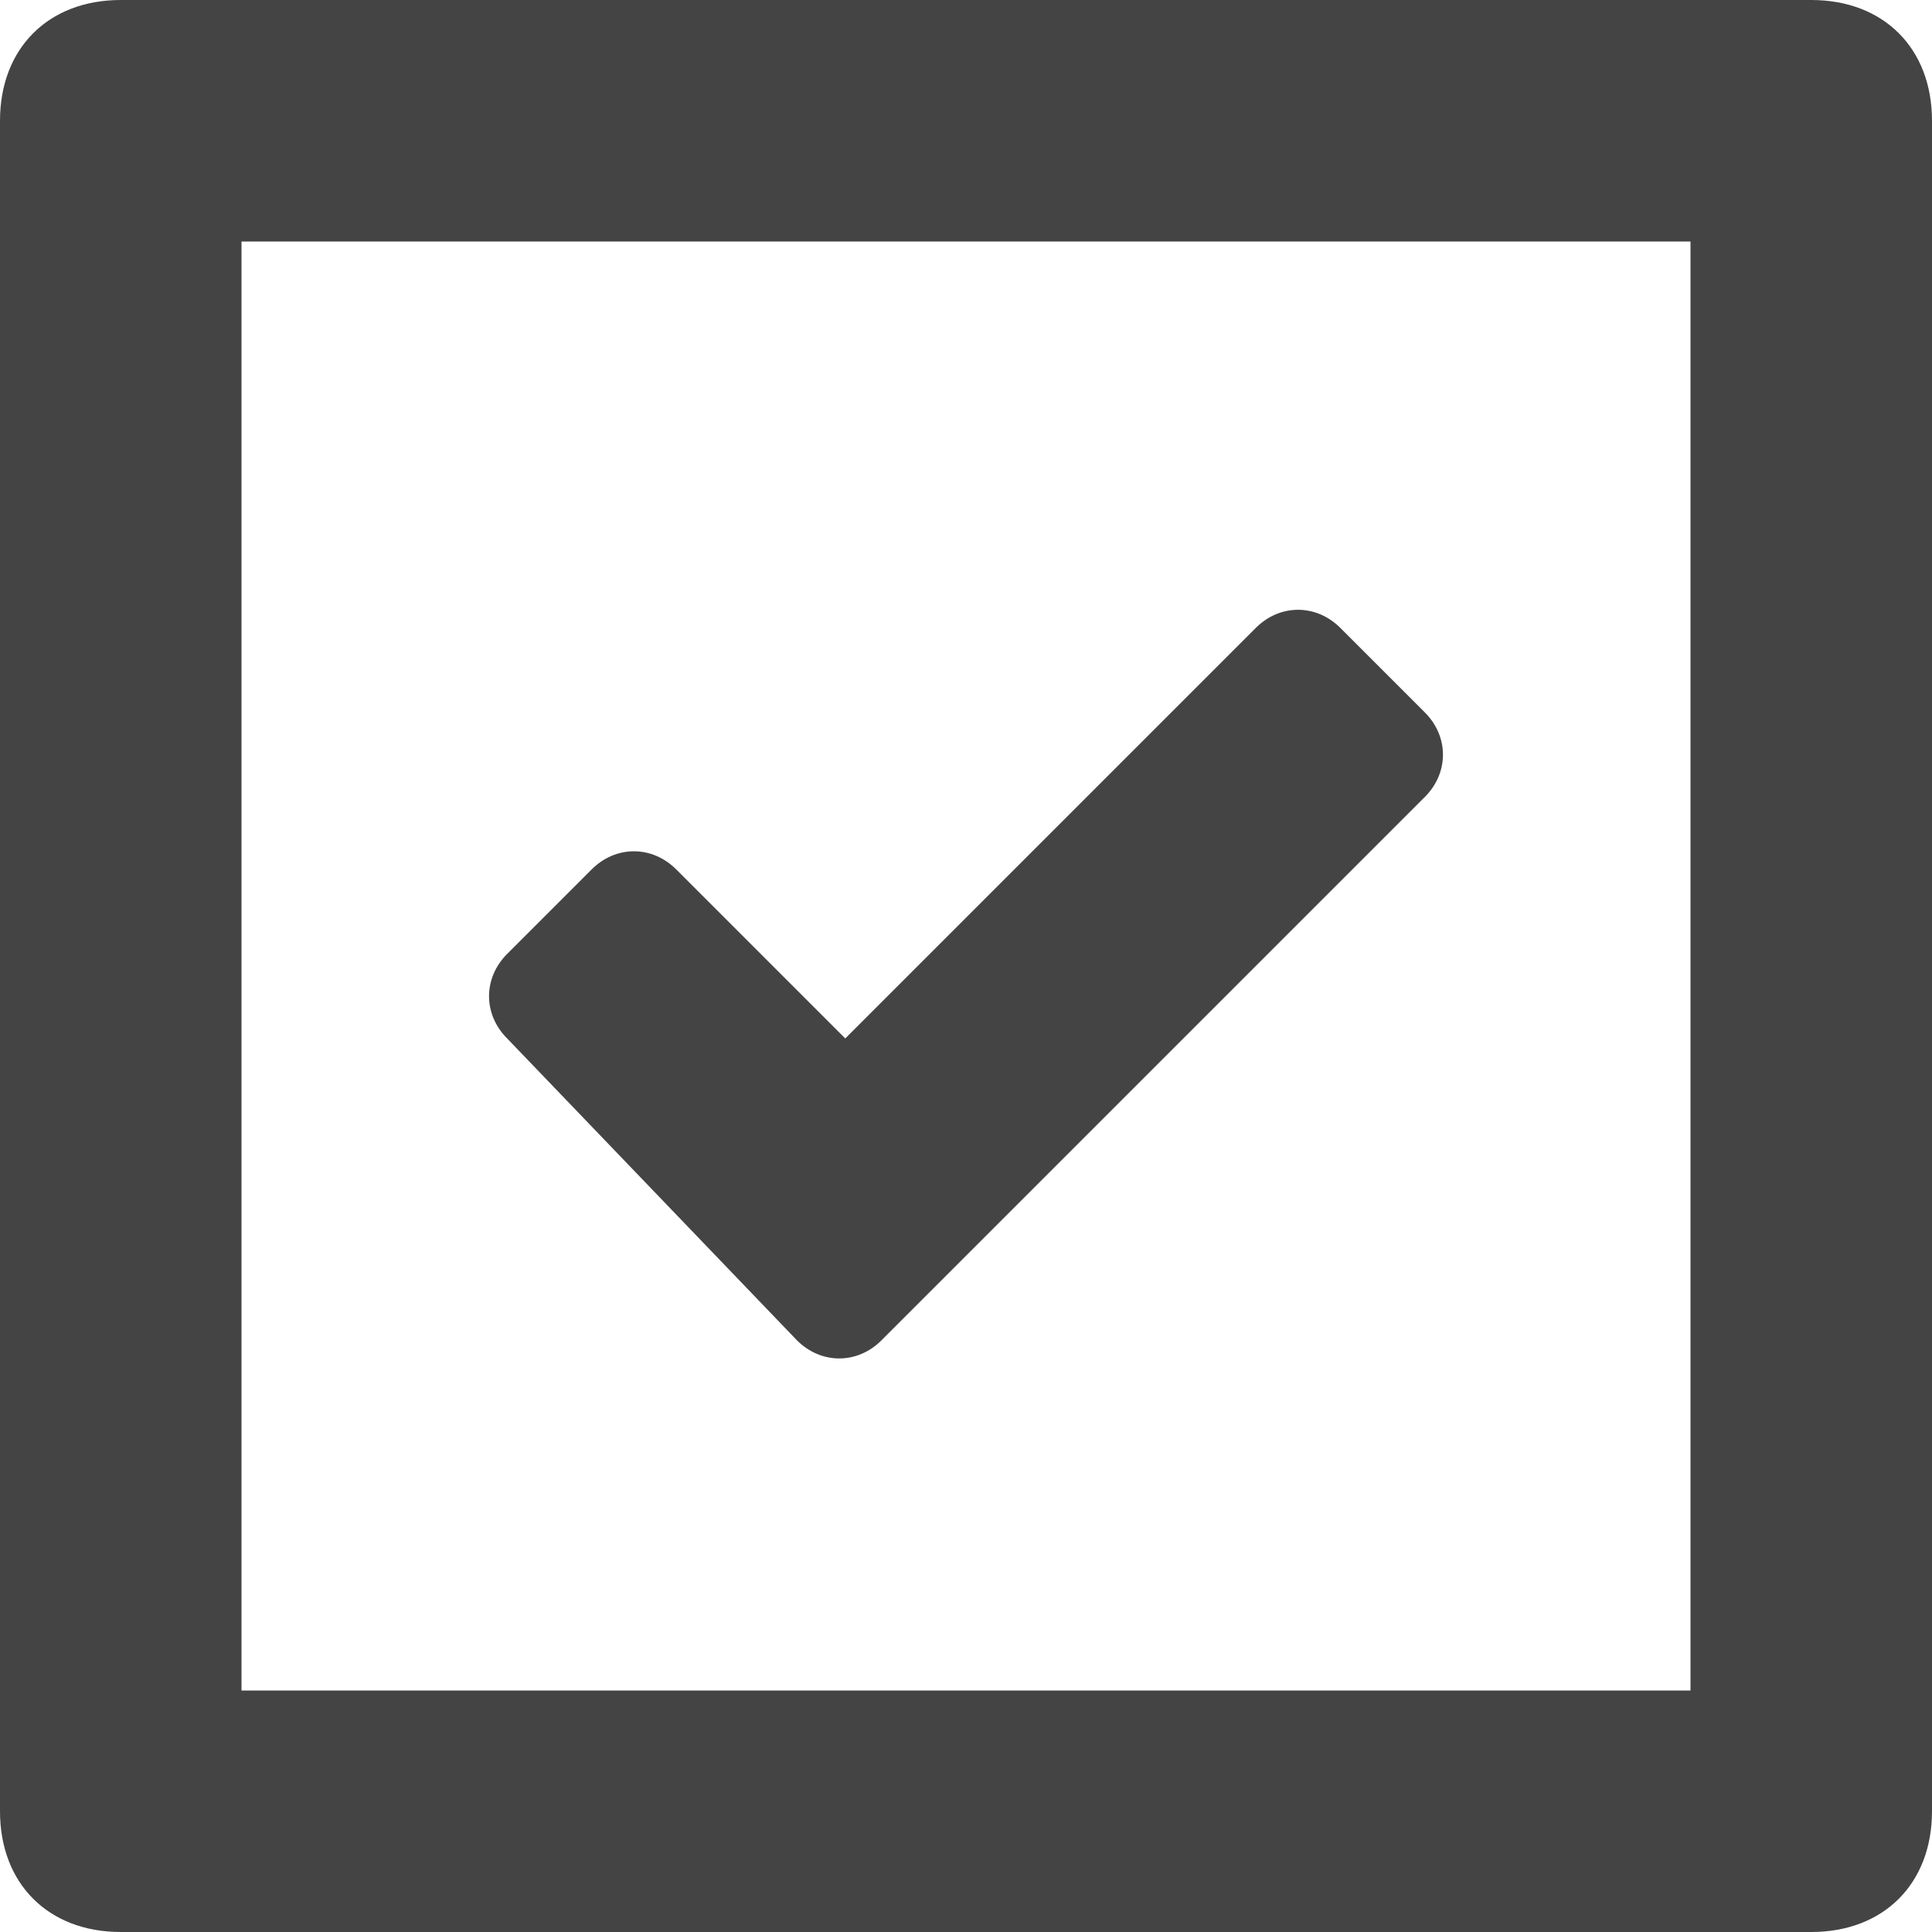 <svg xmlns="http://www.w3.org/2000/svg" viewBox="-297 389 16 16" enable-background="new -297 389 16 16"><path fill="#444" d="M-282 389h-14c-.6 0-1 .4-1 1v14c0 .6.4 1 1 1h14c.6 0 1-.4 1-1v-14c0-.6-.4-1-1-1zm-1 14h-12v-12h12v12zM-290.4 400.1c.2.2.5.2.7 0l4.5-4.5c.2-.2.2-.5 0-.7l-.7-.7c-.2-.2-.5-.2-.7 0l-3.4 3.4-1.4-1.4c-.2-.2-.5-.2-.7 0l-.7.7c-.2.2-.2.5 0 .7l2.4 2.5z"/></svg>